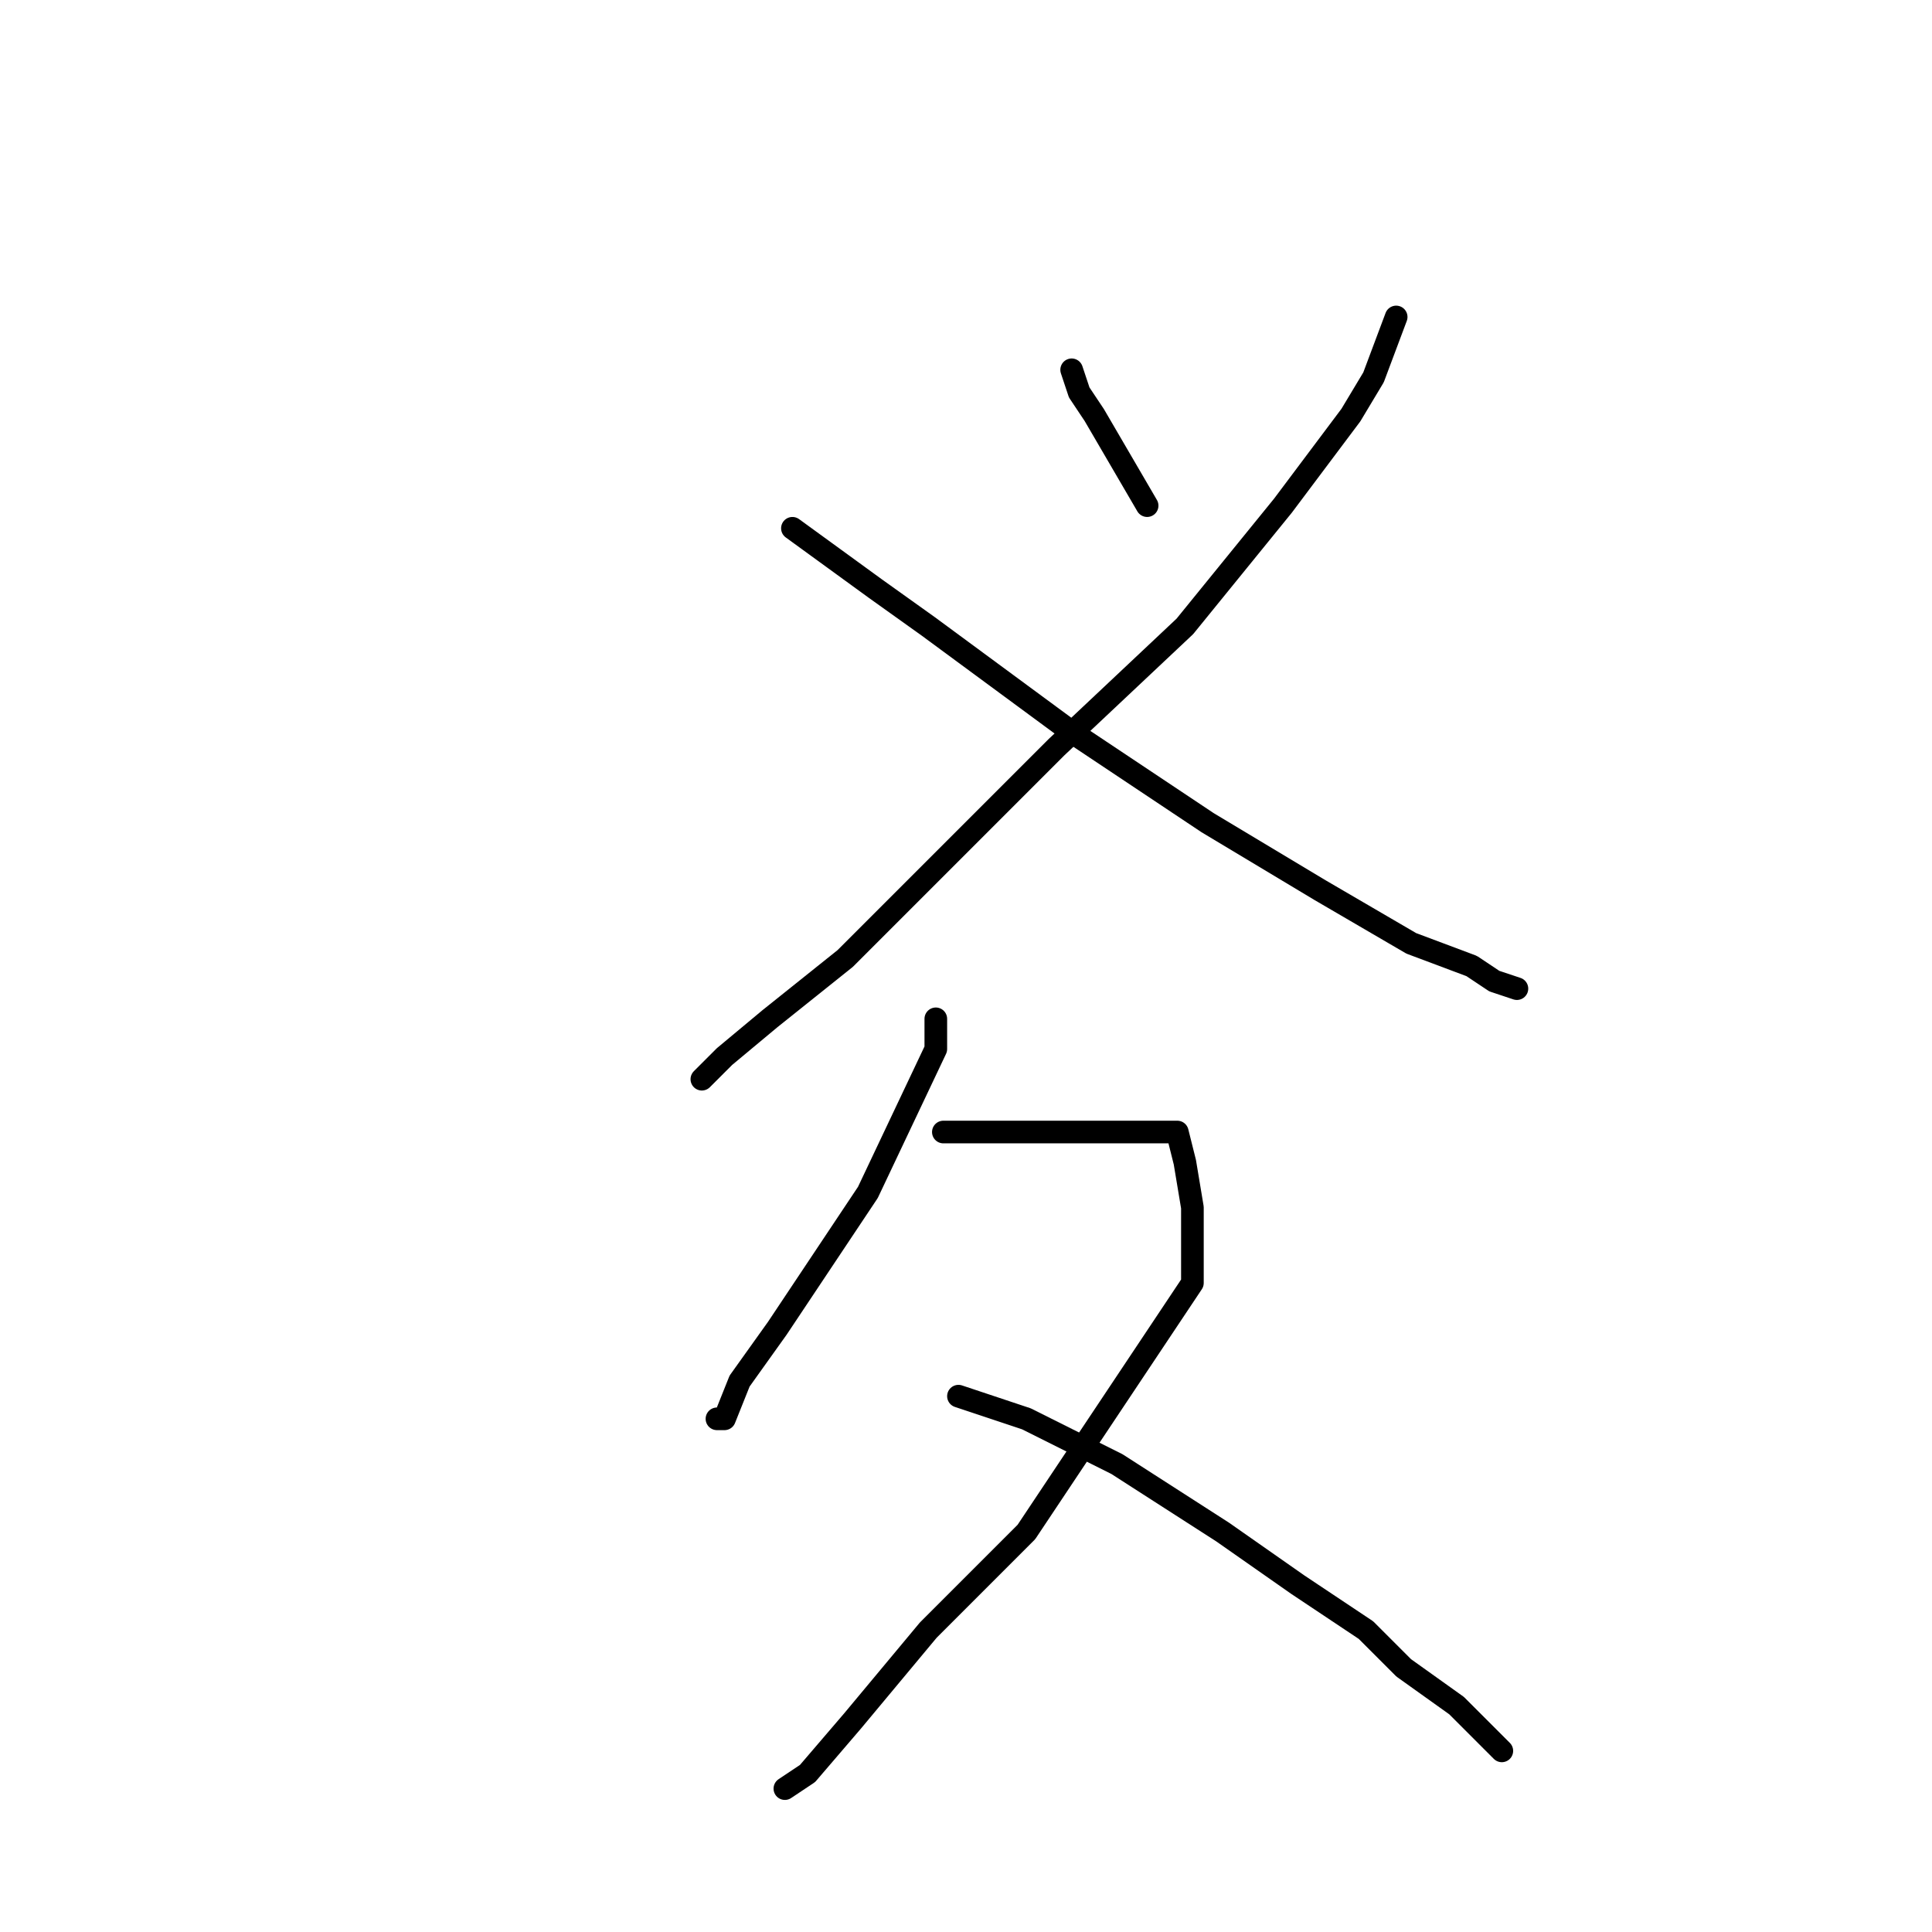 <?xml version="1.0" standalone="no"?>
    <svg width="256" height="256" xmlns="http://www.w3.org/2000/svg" version="1.1">
    <polyline stroke="black" stroke-width="3" stroke-linecap="round" fill="transparent" stroke-linejoin="round" points="142 49 143 52 145 55 152 67 152 67 " />
        <polyline stroke="black" stroke-width="3" stroke-linecap="round" fill="transparent" stroke-linejoin="round" points="185 42 182 50 179 55 170 67 157 83 140 99 124 115 112 127 102 135 96 140 93 143 93 143 " />
        <polyline stroke="black" stroke-width="3" stroke-linecap="round" fill="transparent" stroke-linejoin="round" points="105 70 116 78 123 83 142 97 160 109 175 118 187 125 195 128 198 130 201 131 201 131 " />
        <polyline stroke="black" stroke-width="3" stroke-linecap="round" fill="transparent" stroke-linejoin="round" points="124 135 124 139 115 158 107 170 103 176 98 183 96 188 95 188 95 188 " />
        <polyline stroke="black" stroke-width="3" stroke-linecap="round" fill="transparent" stroke-linejoin="round" points="125 150 130 150 140 150 148 150 153 150 156 150 157 154 158 160 158 170 148 185 136 203 123 216 113 228 107 235 104 237 104 237 " />
        <polyline stroke="black" stroke-width="3" stroke-linecap="round" fill="transparent" stroke-linejoin="round" points="127 185 136 188 148 194 162 203 172 210 181 216 186 221 193 226 199 232 199 232 " />
        </svg>